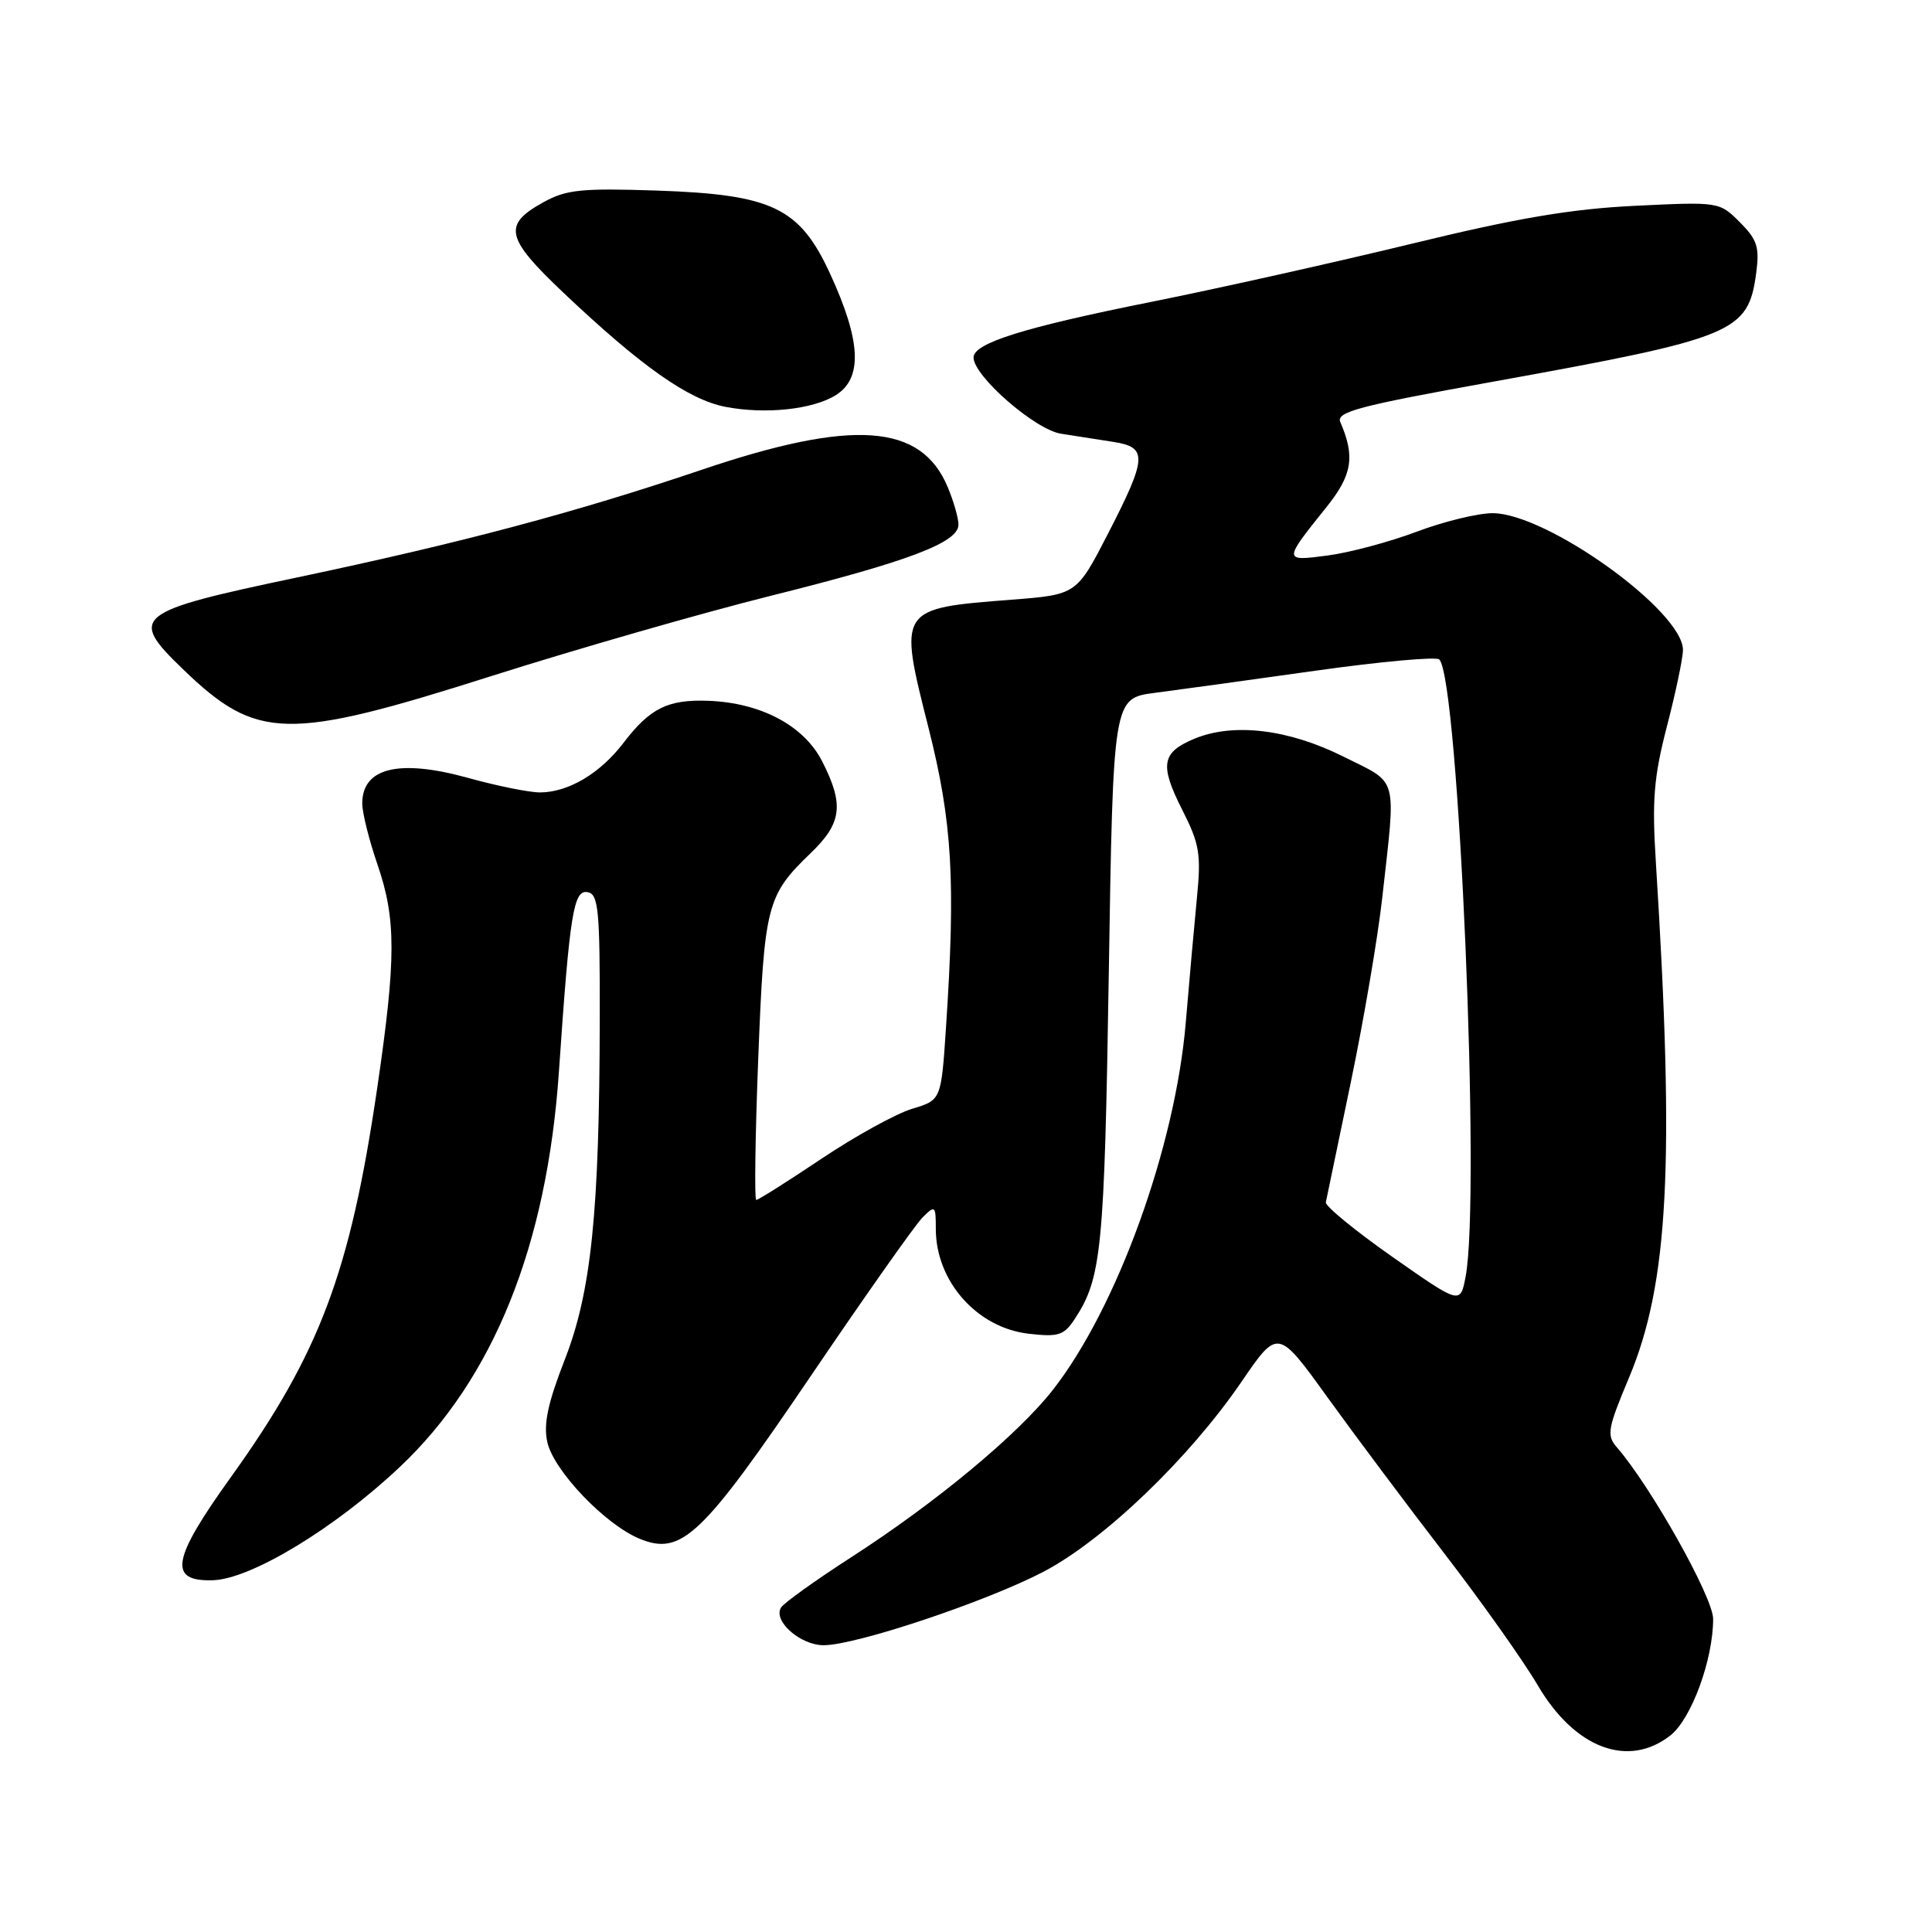 <?xml version="1.0" encoding="UTF-8" standalone="no"?>
<!DOCTYPE svg PUBLIC "-//W3C//DTD SVG 1.1//EN" "http://www.w3.org/Graphics/SVG/1.1/DTD/svg11.dtd" >
<svg xmlns="http://www.w3.org/2000/svg" xmlns:xlink="http://www.w3.org/1999/xlink" version="1.1" viewBox="0 0 256 256">
 <g >
 <path fill="currentColor"
d=" M 221.34 229.95 C 224.12 227.76 227.00 219.91 227.00 214.51 C 227.00 211.66 218.73 196.93 214.23 191.76 C 212.86 190.19 213.02 189.29 215.86 182.53 C 221.09 170.07 221.92 154.16 219.42 114.42 C 218.88 105.98 219.13 103.00 220.89 96.19 C 222.05 91.72 223.00 87.18 223.00 86.12 C 223.00 80.96 204.95 68.00 197.77 68.00 C 195.83 68.00 191.31 69.10 187.73 70.45 C 184.14 71.80 178.85 73.22 175.96 73.60 C 170.00 74.39 170.00 74.38 175.76 67.20 C 179.18 62.94 179.58 60.50 177.60 55.93 C 177.02 54.58 179.98 53.80 197.71 50.60 C 229.96 44.77 231.64 44.08 232.71 36.15 C 233.16 32.74 232.84 31.75 230.53 29.44 C 227.83 26.74 227.78 26.73 216.66 27.27 C 208.19 27.68 201.03 28.89 187.00 32.31 C 176.82 34.78 161.30 38.25 152.50 40.01 C 135.63 43.39 129.00 45.47 129.00 47.37 C 129.00 49.83 137.16 56.94 140.59 57.47 C 142.46 57.76 145.57 58.25 147.50 58.55 C 152.09 59.26 152.02 60.58 146.85 70.65 C 142.66 78.79 142.66 78.79 134.08 79.46 C 118.99 80.63 119.02 80.58 123.04 96.47 C 126.19 108.96 126.64 116.69 125.35 136.13 C 124.71 145.77 124.71 145.77 120.86 146.92 C 118.75 147.56 113.34 150.53 108.85 153.54 C 104.37 156.54 100.48 159.00 100.21 159.00 C 99.95 159.00 100.07 150.56 100.47 140.25 C 101.27 119.90 101.59 118.66 107.41 113.05 C 111.56 109.07 111.87 106.62 108.94 100.88 C 106.53 96.15 100.83 93.12 93.86 92.86 C 88.49 92.66 86.13 93.83 82.60 98.45 C 79.52 102.49 75.28 105.00 71.54 105.00 C 70.13 105.00 65.86 104.14 62.04 103.08 C 52.88 100.54 48.00 101.72 48.00 106.47 C 48.00 107.69 48.90 111.30 50.00 114.50 C 52.51 121.79 52.50 127.00 49.98 144.19 C 46.39 168.65 42.36 179.34 30.55 195.79 C 22.75 206.65 22.24 209.57 28.21 209.39 C 33.25 209.24 44.38 202.50 52.98 194.38 C 65.39 182.67 72.48 165.05 74.06 142.00 C 75.50 120.91 76.00 117.85 77.88 118.22 C 79.30 118.49 79.50 120.61 79.47 135.01 C 79.43 160.66 78.35 171.17 74.82 180.20 C 72.58 185.94 72.00 188.70 72.52 191.08 C 73.35 194.85 80.16 201.99 84.72 203.88 C 90.30 206.19 92.98 203.64 107.50 182.23 C 114.65 171.68 121.29 162.27 122.25 161.31 C 123.91 159.66 124.00 159.73 124.00 162.84 C 124.00 169.79 129.48 175.96 136.34 176.73 C 140.27 177.18 140.99 176.94 142.43 174.74 C 145.97 169.35 146.34 165.56 146.92 129.01 C 147.50 92.53 147.50 92.53 153.00 91.81 C 156.03 91.42 165.59 90.10 174.25 88.88 C 182.91 87.66 190.32 86.99 190.71 87.38 C 193.29 89.96 196.22 158.56 194.20 169.17 C 193.50 172.85 193.50 172.85 184.50 166.54 C 179.55 163.07 175.58 159.81 175.68 159.31 C 175.79 158.80 177.27 151.67 178.98 143.45 C 180.69 135.23 182.57 124.22 183.15 119.00 C 184.99 102.46 185.40 103.95 178.00 100.25 C 170.74 96.62 163.45 95.74 158.28 97.88 C 153.92 99.69 153.63 101.33 156.63 107.26 C 158.95 111.83 159.17 113.15 158.60 118.95 C 158.25 122.55 157.58 130.00 157.12 135.50 C 155.73 151.98 148.02 173.29 139.50 184.18 C 134.88 190.08 124.04 199.09 112.84 206.31 C 108.08 209.38 103.87 212.40 103.49 213.01 C 102.40 214.78 106.04 218.00 109.14 218.00 C 113.41 218.00 130.61 212.25 138.22 208.29 C 146.24 204.11 157.58 193.23 164.52 183.07 C 169.33 176.04 169.33 176.04 175.91 185.17 C 179.54 190.20 186.51 199.52 191.41 205.88 C 196.31 212.24 201.87 220.09 203.76 223.31 C 208.66 231.67 215.75 234.34 221.34 229.95 Z  M 65.21 89.55 C 76.37 86.01 92.92 81.25 102.00 78.98 C 120.43 74.38 127.00 71.89 127.00 69.52 C 127.00 68.65 126.36 66.41 125.58 64.55 C 122.06 56.11 113.03 55.47 93.00 62.24 C 76.21 67.92 61.19 71.91 39.49 76.49 C 17.72 81.07 16.98 81.67 24.25 88.68 C 34.06 98.13 37.94 98.22 65.21 89.55 Z  M 110.75 52.36 C 114.33 50.12 114.10 45.19 110.01 36.31 C 105.96 27.50 102.35 25.77 87.00 25.25 C 77.04 24.92 75.03 25.12 72.00 26.80 C 66.59 29.79 66.97 31.50 74.65 38.78 C 84.99 48.57 91.23 52.96 96.13 53.91 C 101.42 54.93 107.70 54.26 110.75 52.36 Z "/>
</g>
</svg>